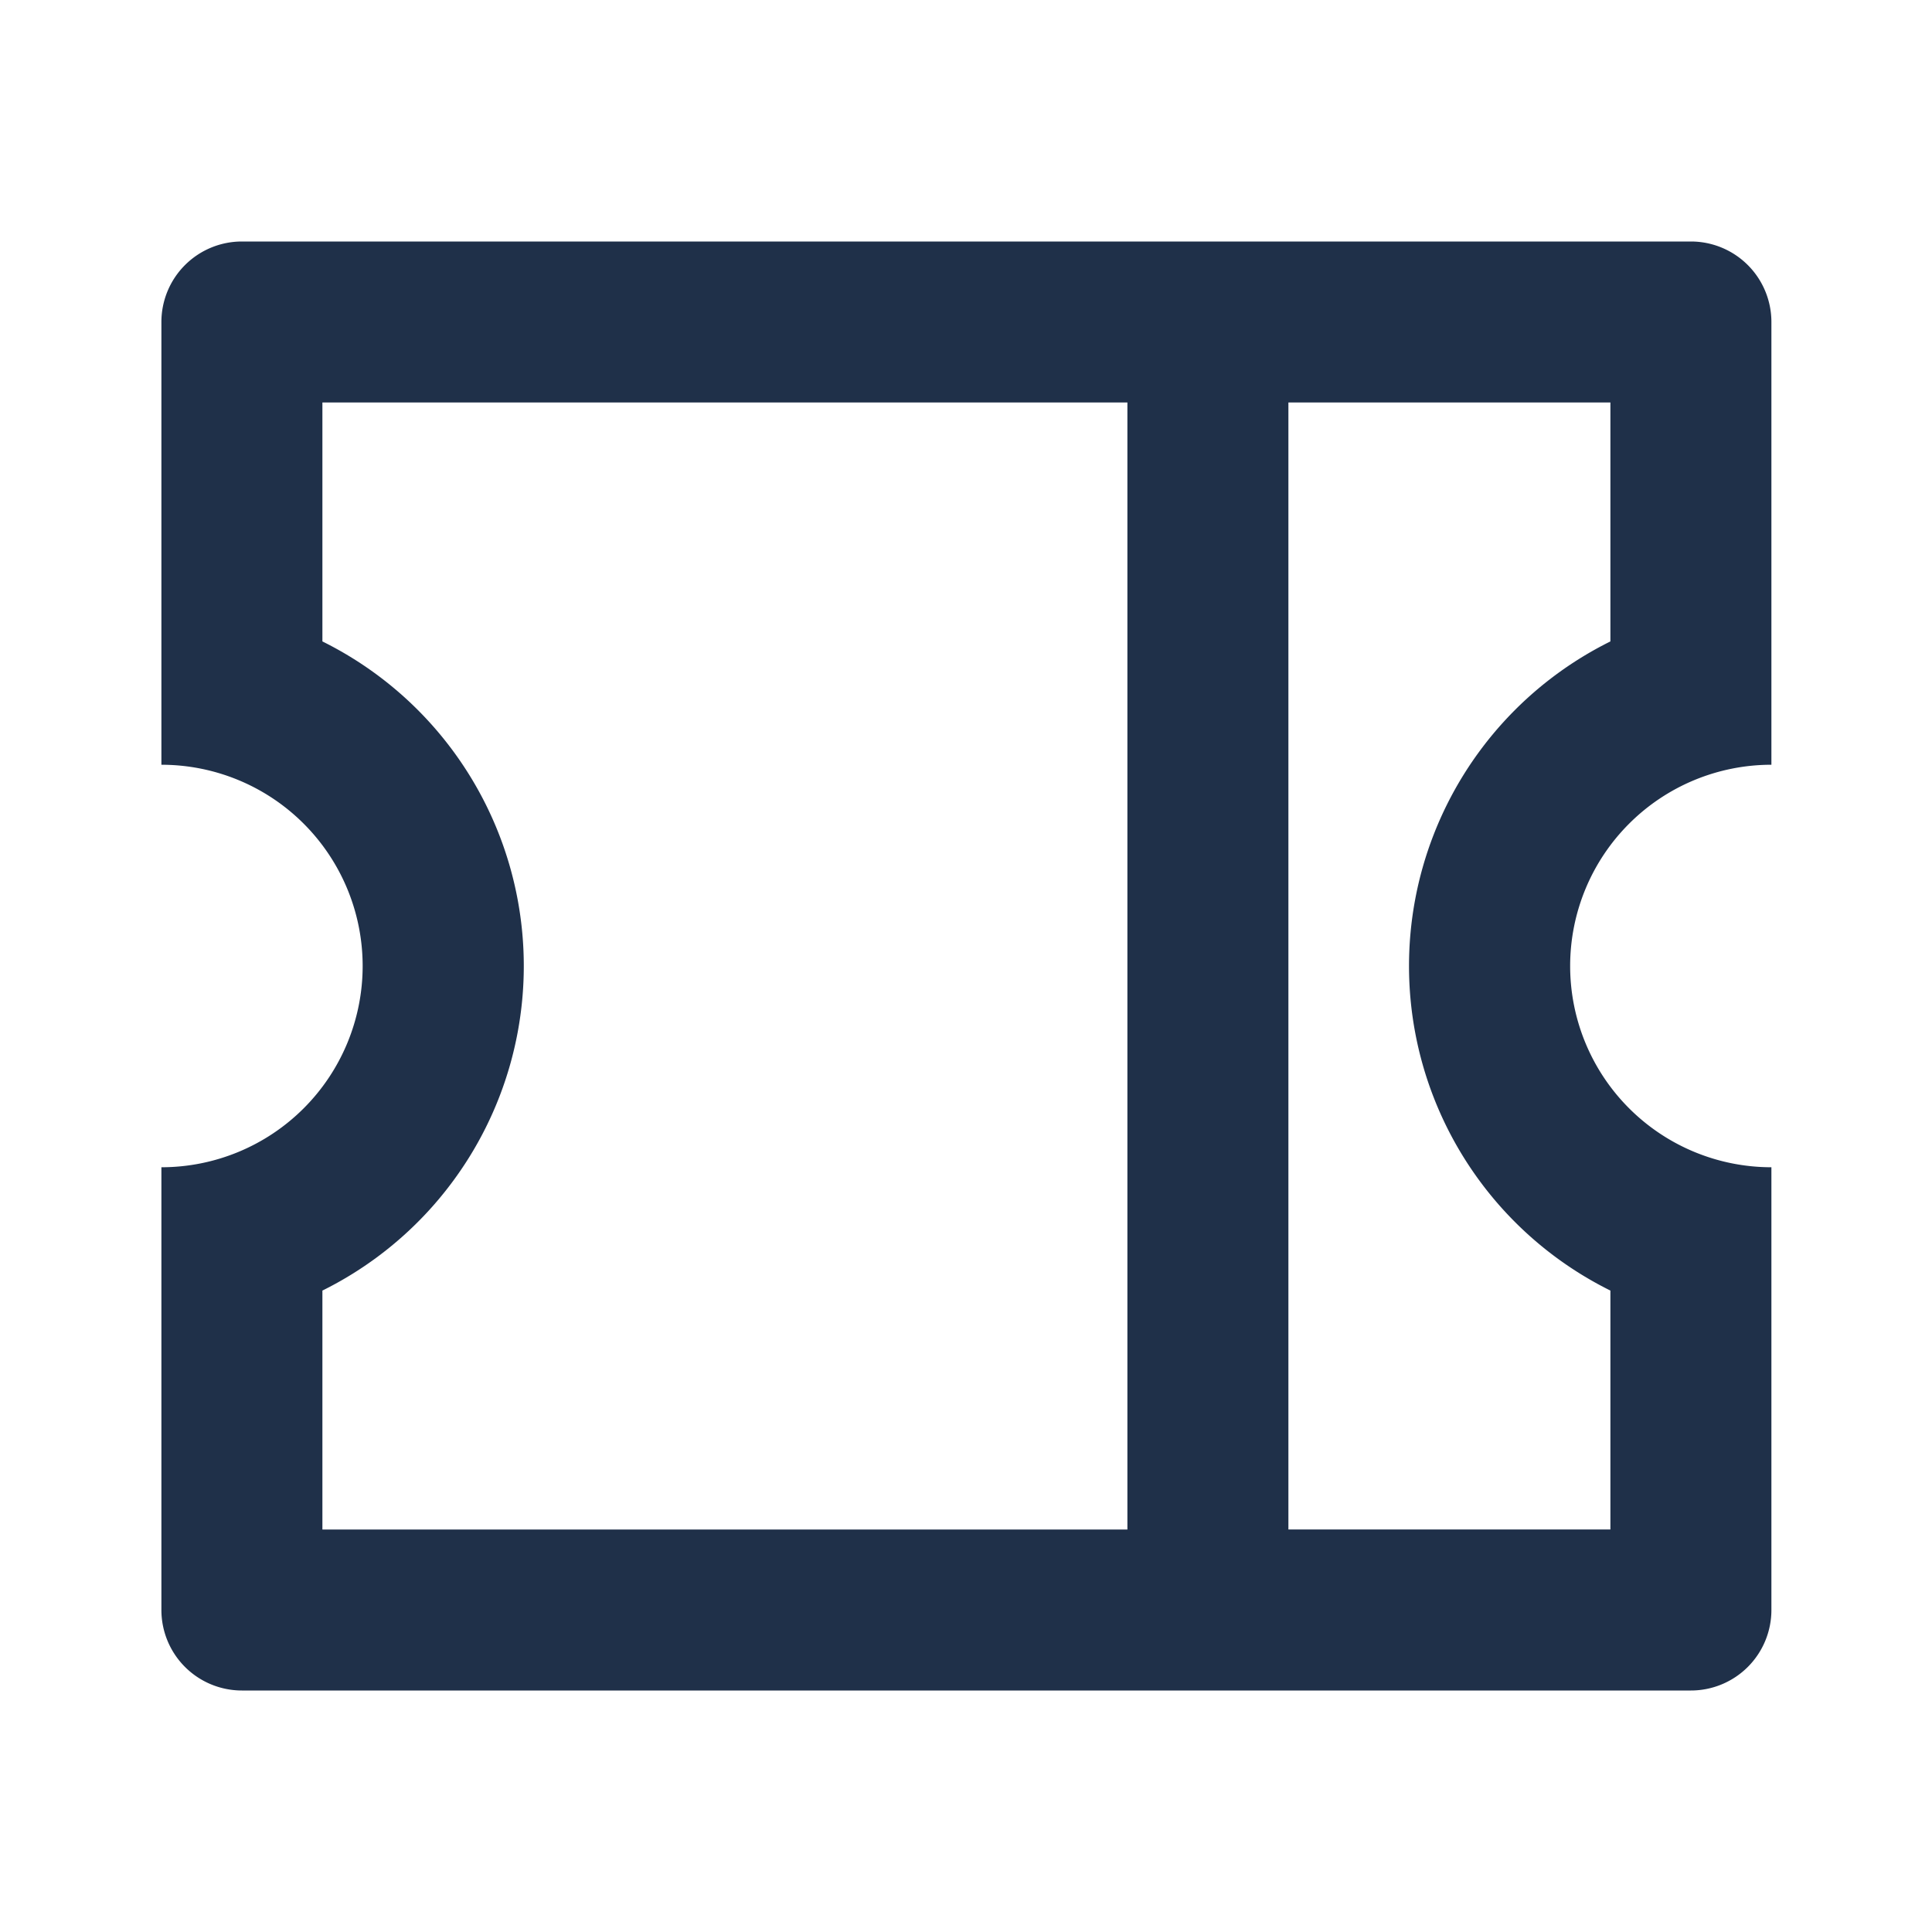<svg xmlns="http://www.w3.org/2000/svg" width="24" height="24" fill="none"><path fill="#1F3049" d="M2.005 9.5V4a1 1 0 0 1 1-1h18a1 1 0 0 1 1 1v5.5a2.5 2.5 0 0 0 0 5V20a1 1 0 0 1-1 1h-18a1 1 0 0 1-1-1v-5.5a2.5 2.5 0 0 0 0-5Zm12-4.5h-10v2.968a4.5 4.5 0 0 1 0 8.064V19h10V5Zm2 0v14h4v-2.968a4.5 4.5 0 0 1 0-8.064V5h-4Z"/></svg>